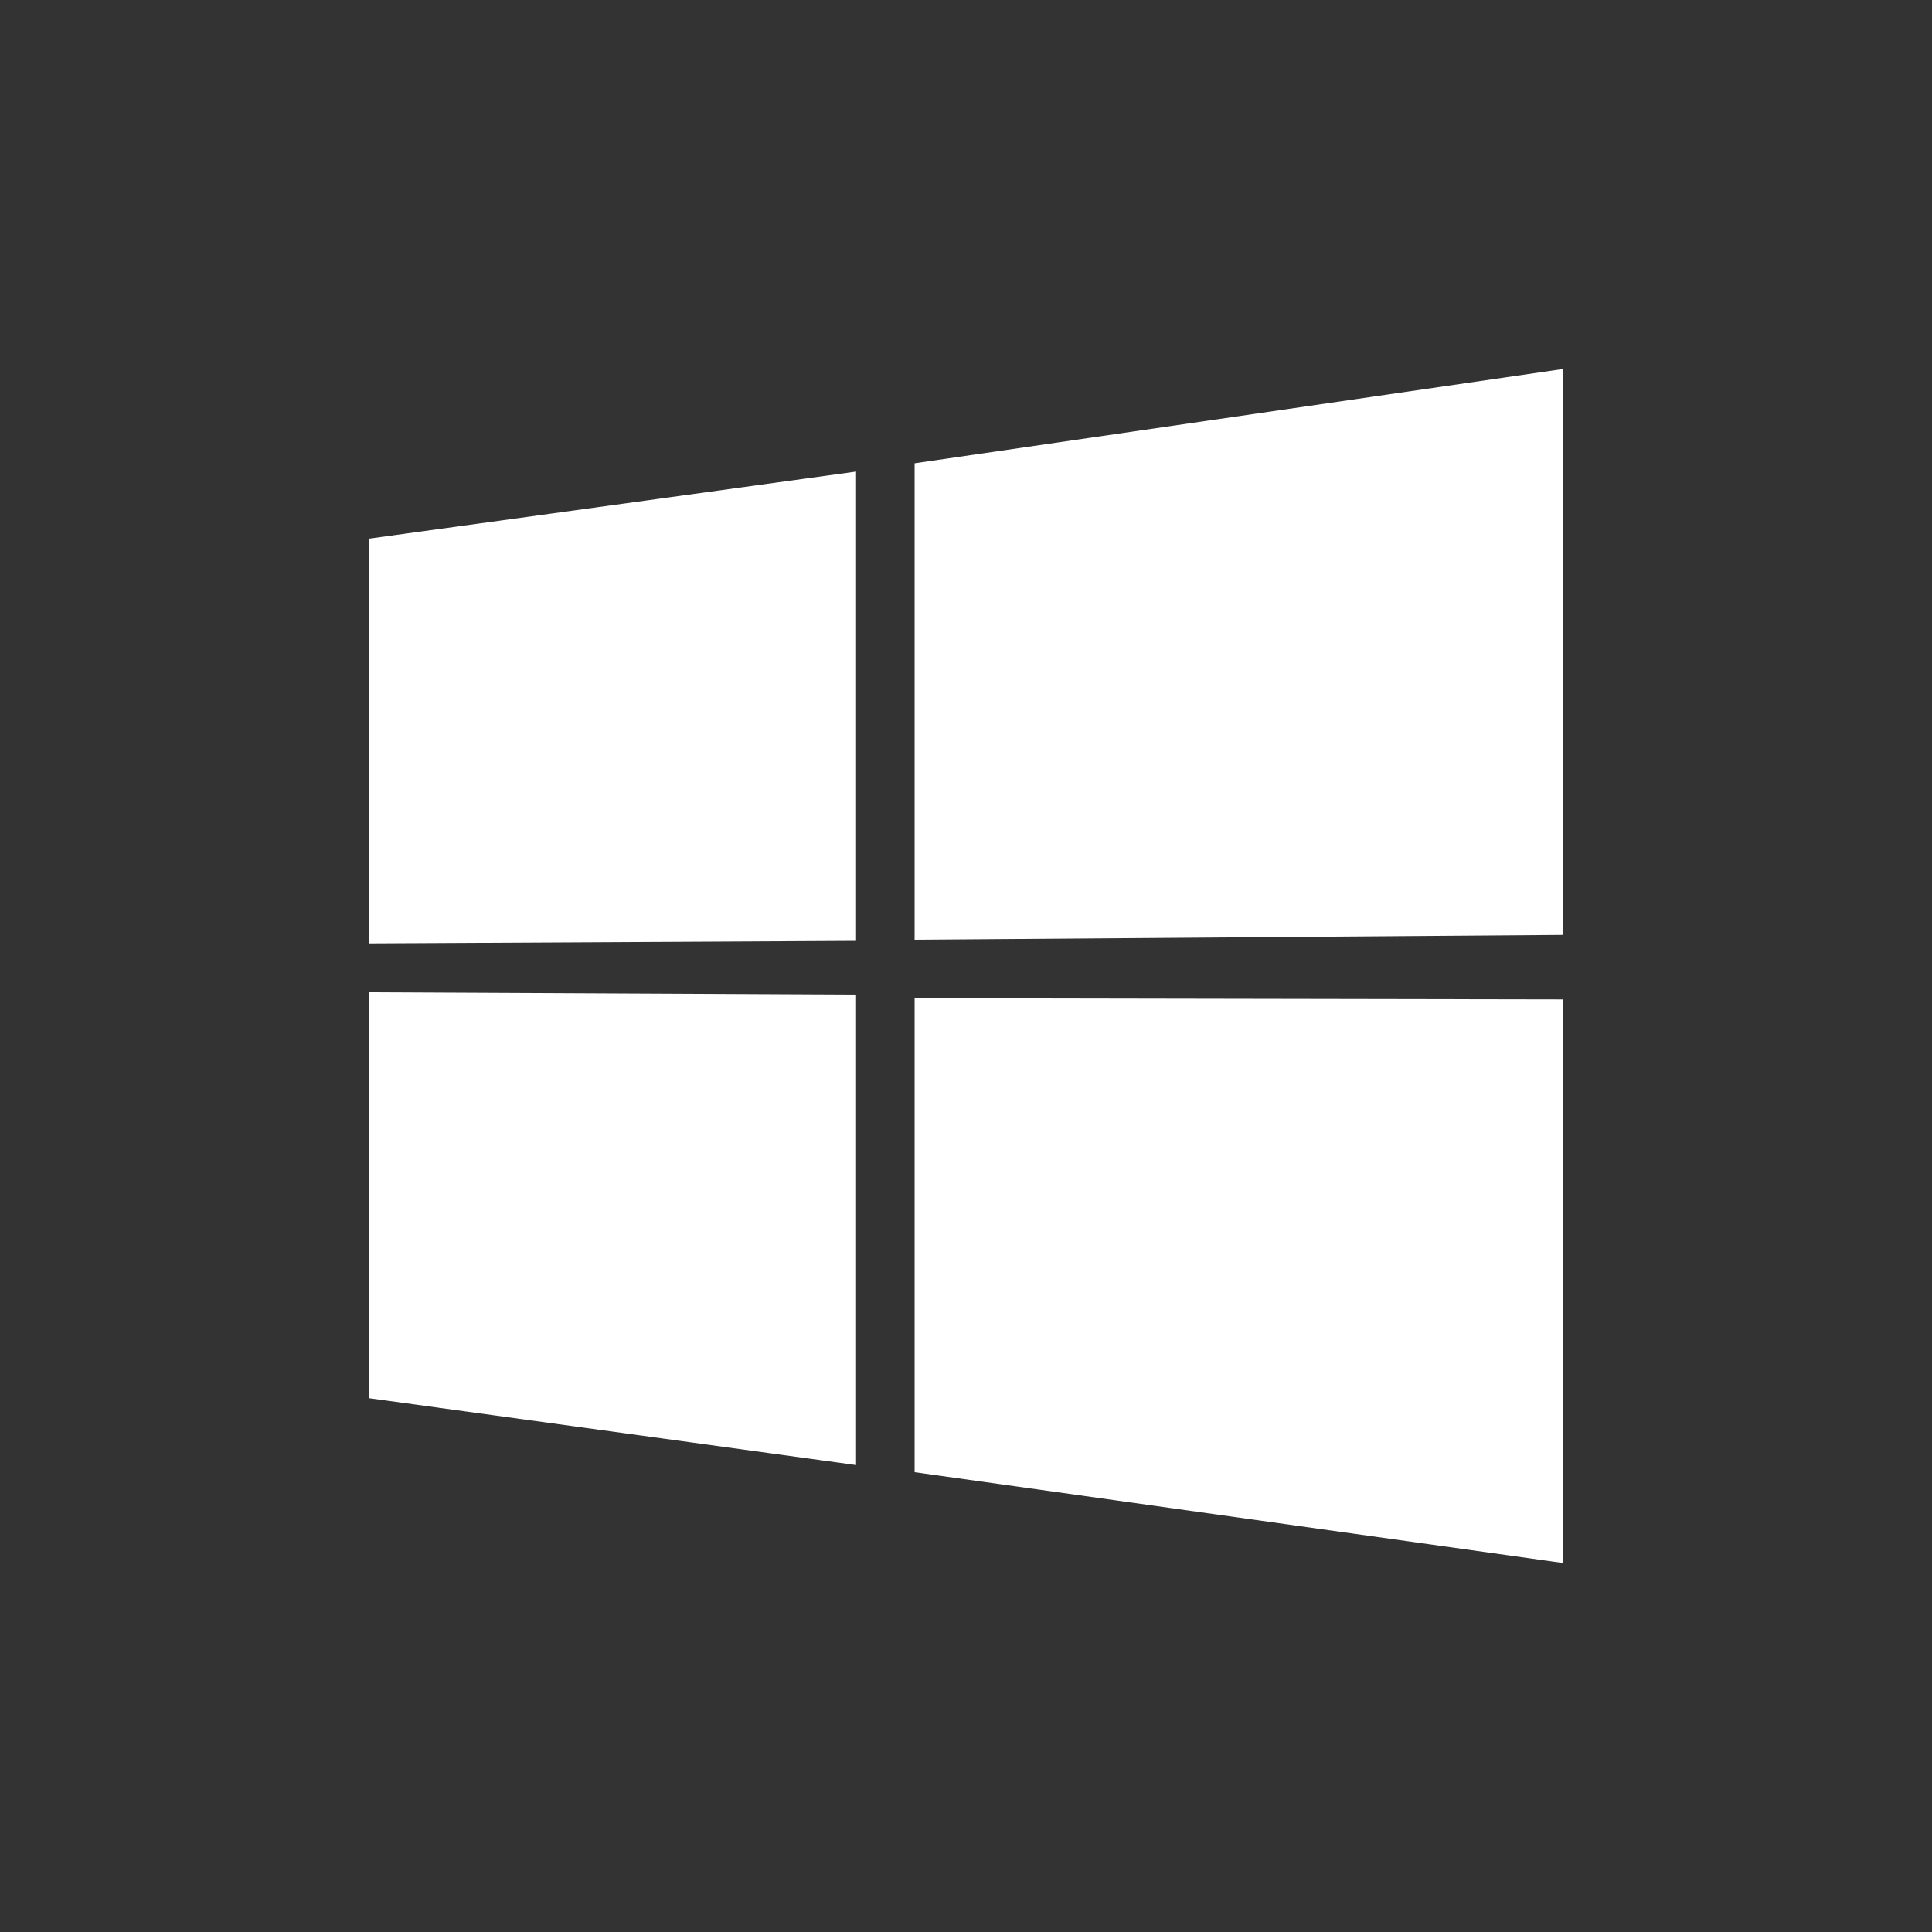 <?xml version="1.0" encoding="utf-8"?>
<svg viewBox="0 0 100 100" xmlns="http://www.w3.org/2000/svg">
  <rect x="0" y="0" width="100" height="100" fill="#333333" stroke="none"/>
  <g fill="white">
    <polygon points="19.1 27.88 44.31 24.41 44.31 48.7 19.1 48.83"/>
    <polygon points="47.34 23.98 80.9 19.1 80.9 48.39 47.34 48.64"/>
    <polygon points="19.1 51.36 44.31 51.48 44.31 75.83 19.1 72.37"/>
    <polygon points="47.34 51.67 80.9 51.73 80.9 80.9 47.34 76.2"/>
  </g>
</svg>